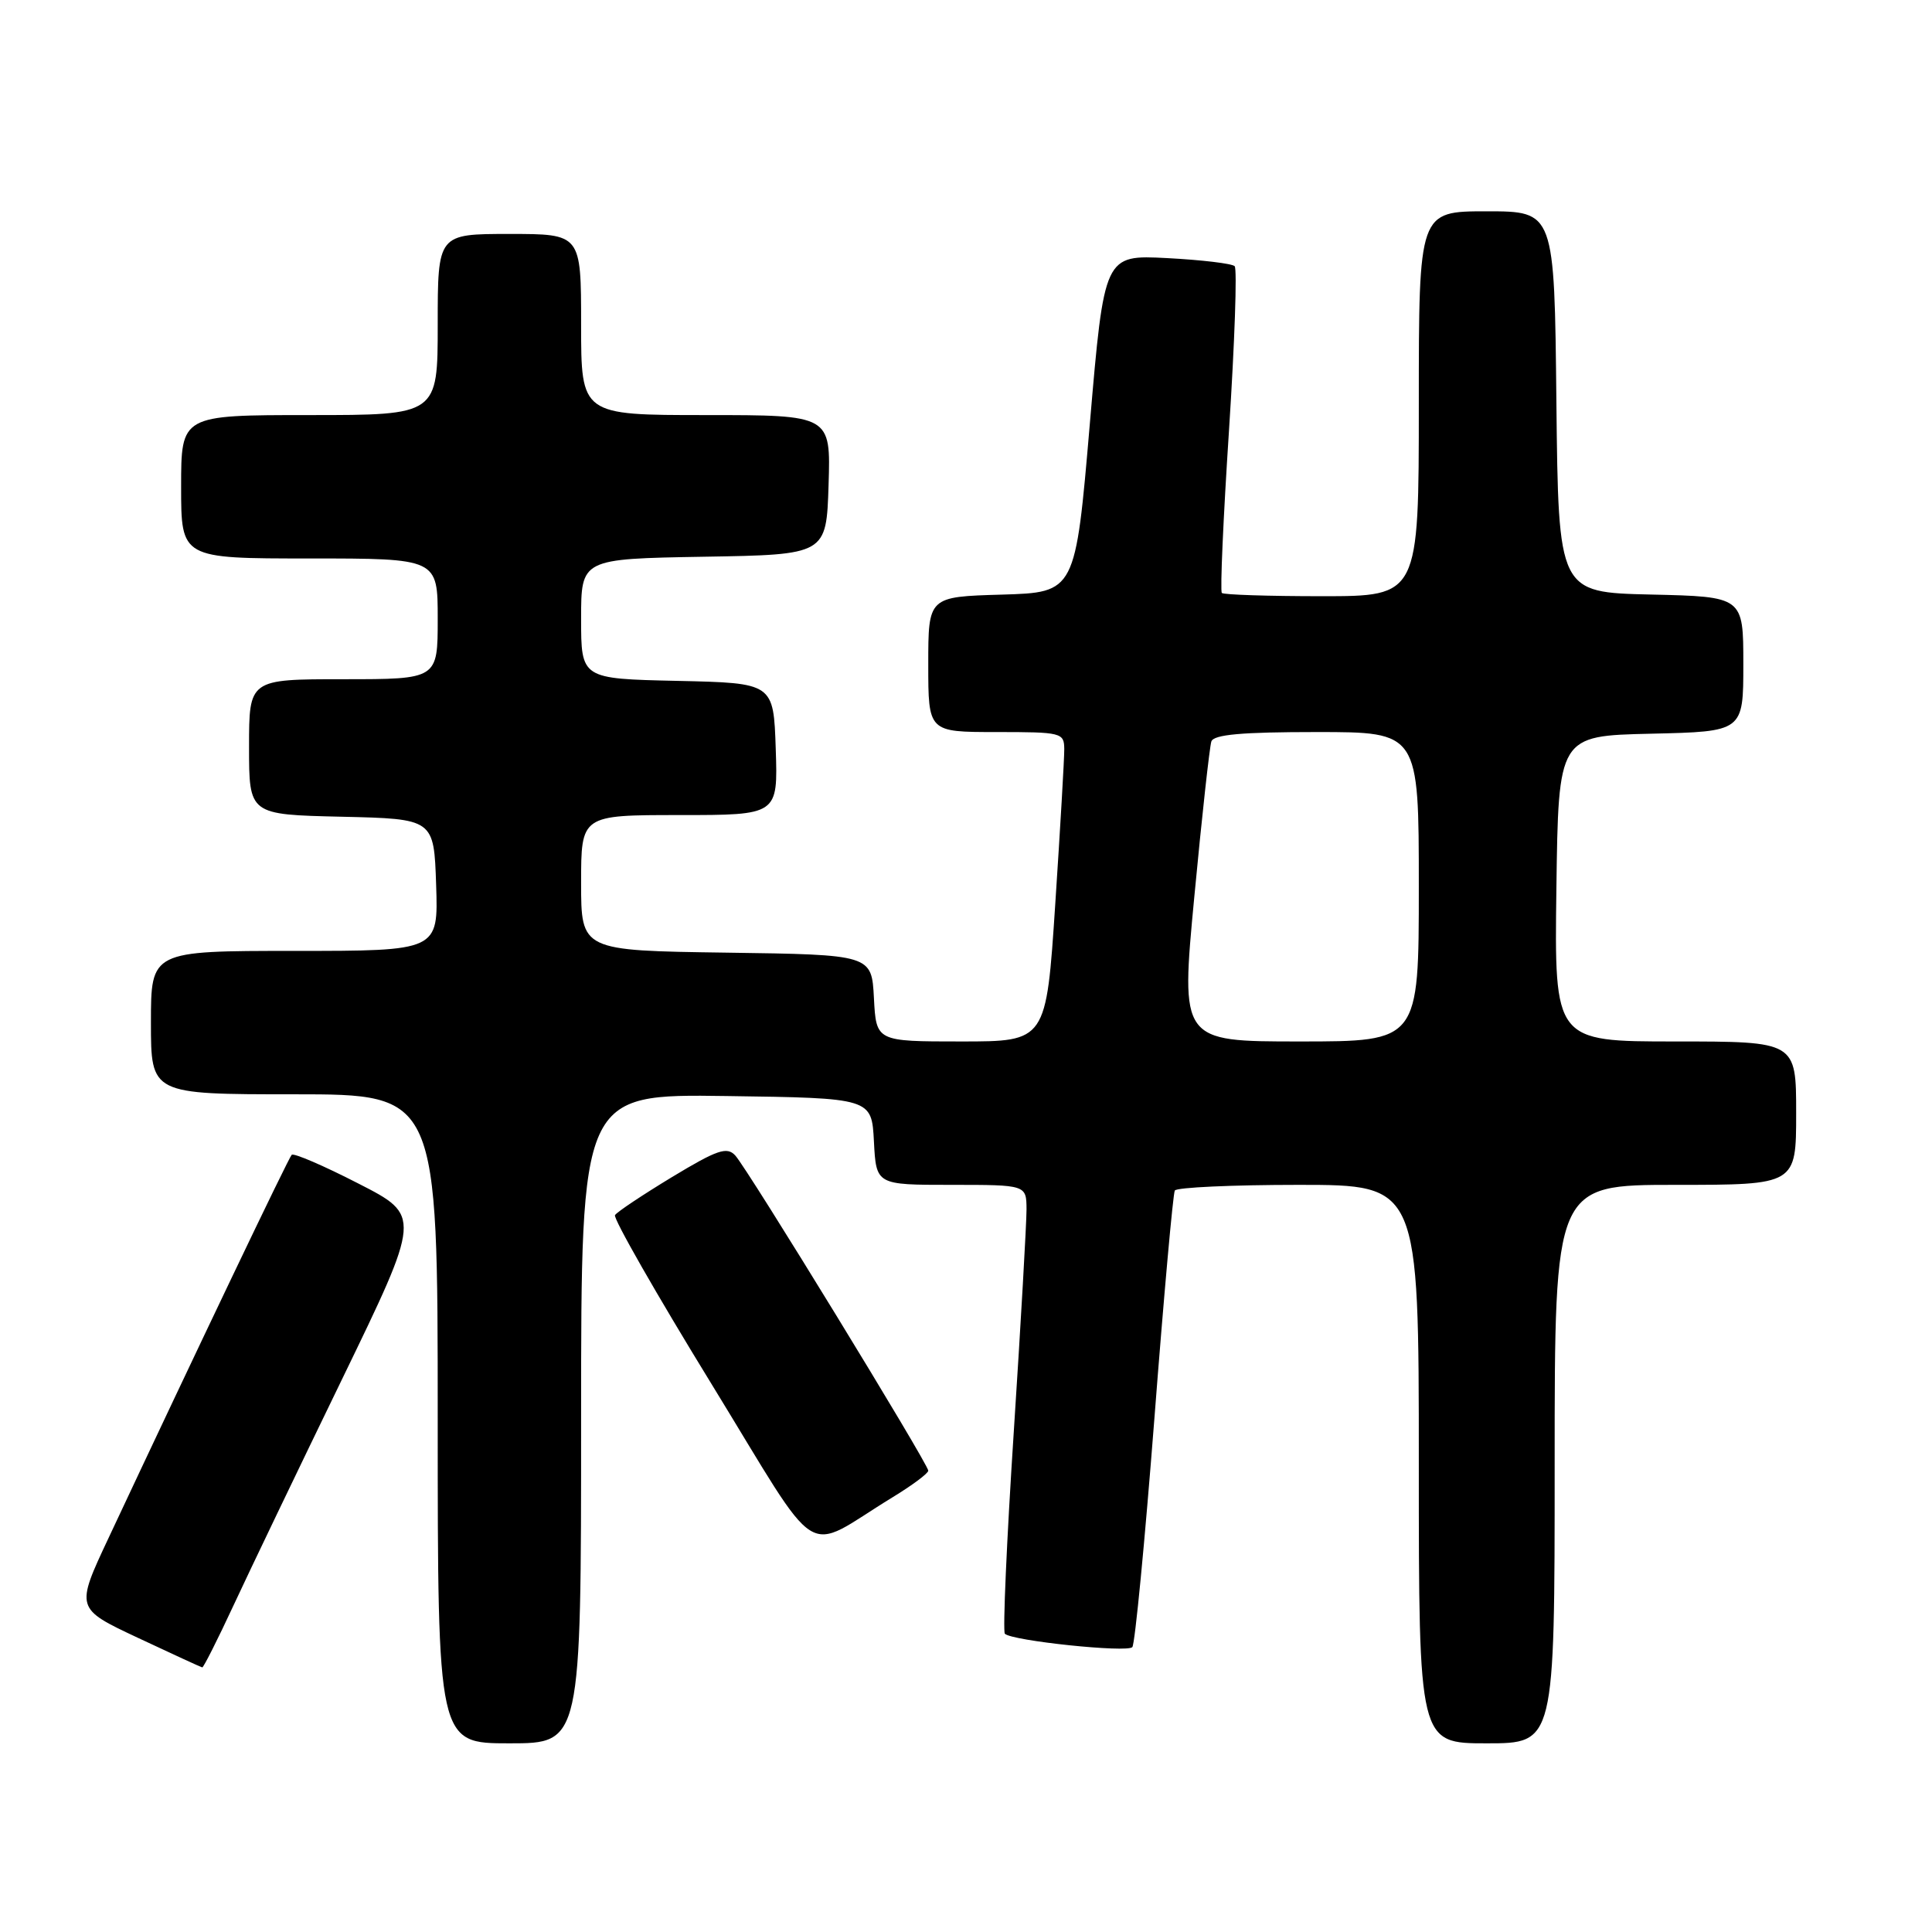<?xml version="1.0" encoding="UTF-8" standalone="no"?>
<!DOCTYPE svg PUBLIC "-//W3C//DTD SVG 1.1//EN" "http://www.w3.org/Graphics/SVG/1.1/DTD/svg11.dtd" >
<svg xmlns="http://www.w3.org/2000/svg" xmlns:xlink="http://www.w3.org/1999/xlink" version="1.1" viewBox="0 0 256 256">
 <g >
 <path fill="currentColor"
d=" M 77.00 187.98 C 77.00 144.96 77.00 144.96 96.25 145.23 C 115.50 145.50 115.50 145.50 115.80 151.25 C 116.10 157.00 116.10 157.00 126.05 157.00 C 136.00 157.00 136.00 157.00 136.02 160.25 C 136.02 162.04 135.27 175.30 134.33 189.73 C 133.39 204.16 132.86 216.20 133.15 216.48 C 134.09 217.42 149.38 219.02 150.04 218.25 C 150.39 217.84 151.70 204.22 152.96 188.00 C 154.21 171.78 155.43 158.16 155.67 157.75 C 155.92 157.34 163.29 157.00 172.06 157.00 C 188.00 157.00 188.00 157.00 188.00 194.00 C 188.00 231.00 188.00 231.00 197.00 231.00 C 206.00 231.00 206.00 231.00 206.00 194.00 C 206.00 157.00 206.00 157.00 222.00 157.00 C 238.00 157.00 238.00 157.00 238.00 147.50 C 238.00 138.00 238.00 138.00 221.98 138.00 C 205.96 138.00 205.96 138.00 206.23 117.75 C 206.50 97.50 206.50 97.50 218.75 97.22 C 231.00 96.94 231.00 96.94 231.00 88.00 C 231.00 79.06 231.00 79.06 218.75 78.78 C 206.50 78.50 206.50 78.50 206.23 53.25 C 205.97 28.00 205.97 28.00 196.98 28.00 C 188.00 28.00 188.00 28.00 188.00 53.50 C 188.00 79.00 188.00 79.00 175.17 79.00 C 168.11 79.00 162.14 78.81 161.90 78.57 C 161.66 78.33 162.09 68.63 162.85 57.01 C 163.60 45.40 163.94 35.61 163.60 35.27 C 163.25 34.92 159.23 34.44 154.65 34.20 C 146.32 33.77 146.32 33.77 144.41 56.13 C 142.50 78.50 142.50 78.50 132.75 78.79 C 123.00 79.07 123.00 79.07 123.00 88.04 C 123.00 97.00 123.00 97.00 132.00 97.00 C 140.66 97.00 141.00 97.08 141.02 99.25 C 141.03 100.49 140.49 109.71 139.83 119.75 C 138.63 138.00 138.63 138.00 127.36 138.00 C 116.10 138.00 116.10 138.00 115.80 132.25 C 115.50 126.50 115.50 126.50 96.25 126.23 C 77.00 125.96 77.00 125.96 77.00 116.98 C 77.00 108.00 77.00 108.00 90.04 108.00 C 103.08 108.00 103.08 108.00 102.79 99.25 C 102.50 90.50 102.50 90.50 89.75 90.22 C 77.00 89.94 77.00 89.94 77.00 81.99 C 77.00 74.05 77.00 74.05 93.25 73.77 C 109.50 73.50 109.50 73.50 109.79 64.25 C 110.08 55.00 110.08 55.00 93.54 55.00 C 77.00 55.00 77.00 55.00 77.00 43.00 C 77.00 31.00 77.00 31.00 67.50 31.00 C 58.00 31.00 58.00 31.00 58.00 43.00 C 58.00 55.00 58.00 55.00 41.00 55.00 C 24.00 55.00 24.00 55.00 24.00 64.50 C 24.00 74.00 24.00 74.00 41.00 74.00 C 58.00 74.00 58.00 74.00 58.00 82.00 C 58.00 90.00 58.00 90.00 45.50 90.00 C 33.00 90.00 33.00 90.00 33.00 98.97 C 33.00 107.94 33.00 107.94 45.25 108.22 C 57.50 108.50 57.50 108.50 57.79 117.25 C 58.08 126.00 58.08 126.00 39.04 126.00 C 20.00 126.00 20.00 126.00 20.00 135.50 C 20.00 145.00 20.00 145.00 39.00 145.00 C 58.00 145.00 58.00 145.00 58.00 188.00 C 58.00 231.00 58.00 231.00 67.50 231.00 C 77.00 231.00 77.00 231.00 77.00 187.98 Z  M 30.93 212.75 C 33.04 208.21 39.51 194.73 45.30 182.80 C 55.83 161.09 55.83 161.09 47.48 156.82 C 42.89 154.46 38.91 152.75 38.65 153.02 C 38.22 153.45 26.15 178.71 14.37 203.82 C 10.00 213.13 10.00 213.13 18.25 217.01 C 22.79 219.14 26.63 220.91 26.80 220.94 C 26.96 220.97 28.82 217.29 30.93 212.75 Z  M 118.25 198.41 C 120.86 196.82 123.00 195.23 123.00 194.87 C 123.00 193.99 99.03 154.82 97.42 153.10 C 96.32 151.91 95.05 152.34 89.04 155.97 C 85.15 158.33 81.75 160.59 81.49 161.01 C 81.23 161.43 86.97 171.48 94.25 183.34 C 109.18 207.68 106.16 205.79 118.25 198.41 Z  M 158.26 118.75 C 159.26 108.16 160.28 98.94 160.51 98.25 C 160.82 97.33 164.54 97.00 174.47 97.00 C 188.00 97.00 188.00 97.00 188.00 117.50 C 188.00 138.00 188.00 138.00 172.22 138.00 C 156.43 138.00 156.43 138.00 158.26 118.75 Z "/>
</g>
</svg>